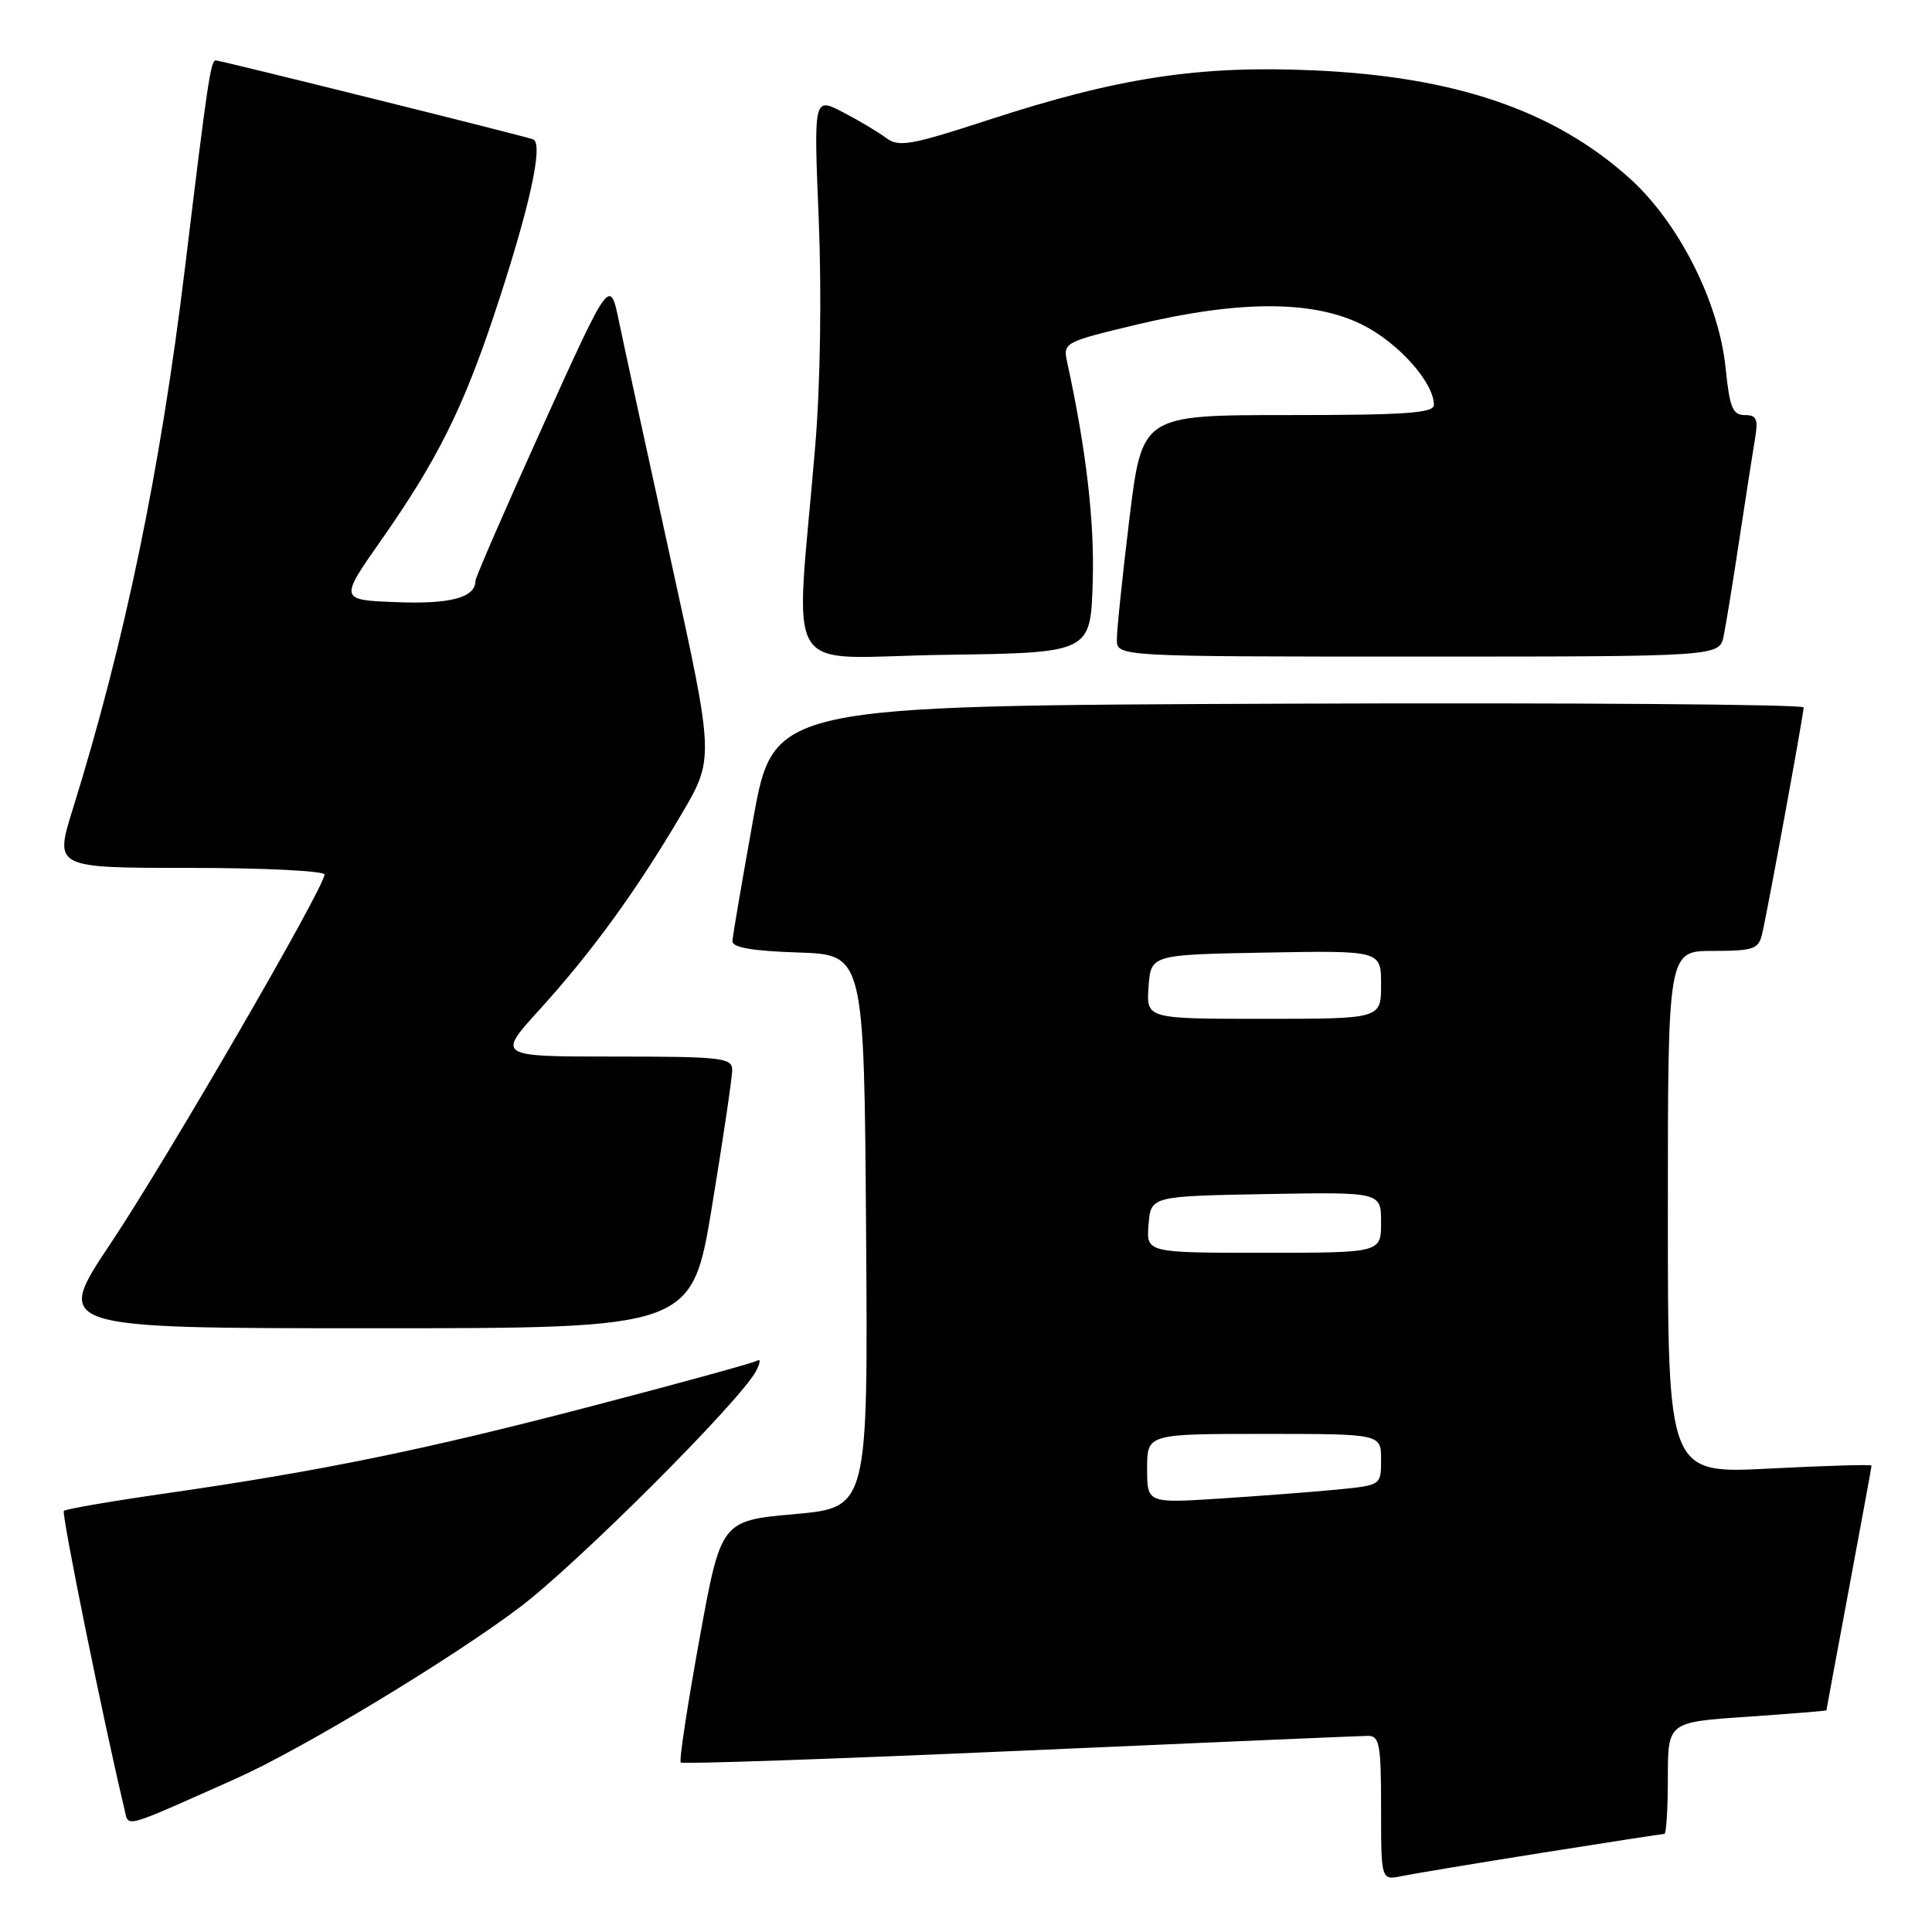 <?xml version="1.0" encoding="UTF-8" standalone="no"?>
<!DOCTYPE svg PUBLIC "-//W3C//DTD SVG 1.1//EN" "http://www.w3.org/Graphics/SVG/1.1/DTD/svg11.dtd" >
<svg xmlns="http://www.w3.org/2000/svg" xmlns:xlink="http://www.w3.org/1999/xlink" version="1.1" viewBox="0 0 256 256">
 <g >
 <path fill="currentColor"
d=" M 204.29 245.51 C 212.98 244.13 220.29 243.00 220.54 243.00 C 220.79 243.00 221.00 239.67 221.00 235.60 C 221.00 228.19 221.00 228.19 231.50 227.48 C 237.28 227.08 242.00 226.70 242.01 226.63 C 242.01 226.56 243.36 219.30 245.00 210.50 C 246.64 201.70 247.99 194.36 247.99 194.20 C 248.00 194.03 241.93 194.21 234.50 194.59 C 221.00 195.29 221.00 195.29 221.00 160.65 C 221.00 126.00 221.00 126.00 226.98 126.00 C 232.36 126.00 233.02 125.77 233.49 123.75 C 234.21 120.71 238.98 94.70 238.99 93.74 C 239.00 93.33 208.29 93.10 170.76 93.24 C 102.52 93.50 102.52 93.50 99.81 108.50 C 98.33 116.75 97.08 124.04 97.05 124.71 C 97.02 125.55 99.69 126.01 105.75 126.21 C 114.50 126.50 114.50 126.50 114.76 163.13 C 115.02 199.75 115.02 199.75 105.28 200.63 C 95.53 201.50 95.53 201.50 92.66 217.31 C 91.08 226.01 89.97 233.31 90.20 233.54 C 90.43 233.77 110.62 233.07 135.06 231.99 C 159.50 230.91 180.29 230.02 181.25 230.01 C 182.80 230.00 183.00 231.12 183.00 239.58 C 183.00 249.16 183.00 249.16 185.75 248.59 C 187.26 248.28 195.61 246.89 204.29 245.51 Z  M 31.36 235.63 C 40.04 231.75 59.68 219.90 68.81 213.02 C 76.46 207.26 98.00 185.73 100.17 181.69 C 100.73 180.63 100.81 180.00 100.34 180.29 C 99.87 180.58 90.04 183.29 78.49 186.30 C 56.25 192.12 42.51 194.93 21.70 197.92 C 14.66 198.93 8.70 199.96 8.46 200.20 C 8.12 200.55 13.72 228.15 16.49 239.71 C 17.08 242.19 15.95 242.50 31.36 235.63 Z  M 94.36 159.75 C 95.83 150.81 97.03 142.71 97.02 141.75 C 97.00 140.16 95.58 140.00 81.42 140.00 C 65.83 140.00 65.83 140.00 71.52 133.75 C 78.37 126.21 84.30 118.07 90.23 108.00 C 94.66 100.50 94.66 100.50 88.95 74.50 C 85.81 60.20 82.70 45.87 82.03 42.65 C 80.82 36.79 80.82 36.79 71.91 56.48 C 67.01 67.31 63.00 76.53 63.00 76.96 C 63.00 79.18 59.71 80.07 52.57 79.79 C 44.95 79.50 44.95 79.50 50.56 71.50 C 57.87 61.08 61.35 54.11 65.49 41.67 C 70.15 27.67 72.08 18.96 70.63 18.46 C 69.07 17.92 29.19 8.00 28.58 8.00 C 27.92 8.00 27.47 11.02 24.51 35.50 C 21.25 62.34 16.53 85.10 9.63 107.25 C 7.22 115.00 7.22 115.00 25.11 115.00 C 34.95 115.00 43.00 115.40 43.00 115.88 C 43.00 117.58 22.08 153.66 14.64 164.79 C 7.15 176.00 7.15 176.00 49.42 176.00 C 91.69 176.00 91.69 176.00 94.36 159.75 Z  M 144.79 77.17 C 145.04 69.11 143.94 59.63 141.39 47.92 C 140.85 45.40 141.05 45.30 150.67 43.00 C 164.24 39.77 173.97 39.77 180.50 43.02 C 185.26 45.38 190.00 50.68 190.00 53.65 C 190.00 54.74 186.25 55.00 170.66 55.00 C 151.33 55.00 151.33 55.00 149.65 68.75 C 148.73 76.31 147.98 83.51 147.99 84.75 C 148.00 87.00 148.00 87.00 187.92 87.00 C 227.84 87.00 227.84 87.00 228.40 84.25 C 228.71 82.74 229.64 77.00 230.47 71.50 C 231.30 66.00 232.23 60.04 232.53 58.25 C 233.00 55.53 232.78 55.00 231.19 55.00 C 229.59 55.00 229.18 54.00 228.65 48.75 C 227.76 40.00 222.43 29.47 215.93 23.62 C 205.90 14.61 192.81 10.14 174.00 9.32 C 158.87 8.65 148.14 10.29 131.04 15.87 C 120.62 19.27 119.09 19.53 117.40 18.27 C 116.36 17.48 113.77 15.95 111.66 14.85 C 107.82 12.87 107.82 12.87 108.49 29.18 C 108.88 38.91 108.70 50.96 108.03 59.00 C 105.39 90.74 103.14 87.08 125.10 86.77 C 144.50 86.50 144.50 86.50 144.79 77.17 Z  M 152.00 194.59 C 152.00 190.00 152.00 190.00 167.50 190.00 C 183.00 190.00 183.00 190.00 183.00 193.40 C 183.00 196.80 183.00 196.80 177.25 197.37 C 174.09 197.68 167.11 198.21 161.75 198.56 C 152.00 199.19 152.00 199.19 152.00 194.59 Z  M 152.19 162.25 C 152.50 158.50 152.50 158.50 167.75 158.22 C 183.00 157.95 183.00 157.95 183.00 161.97 C 183.00 166.00 183.00 166.00 167.44 166.00 C 151.88 166.00 151.88 166.00 152.19 162.25 Z  M 152.19 130.75 C 152.50 126.50 152.50 126.50 167.75 126.22 C 183.00 125.95 183.00 125.95 183.00 130.47 C 183.00 135.00 183.00 135.00 167.44 135.00 C 151.89 135.00 151.89 135.00 152.19 130.75 Z "/>
</g>
</svg>